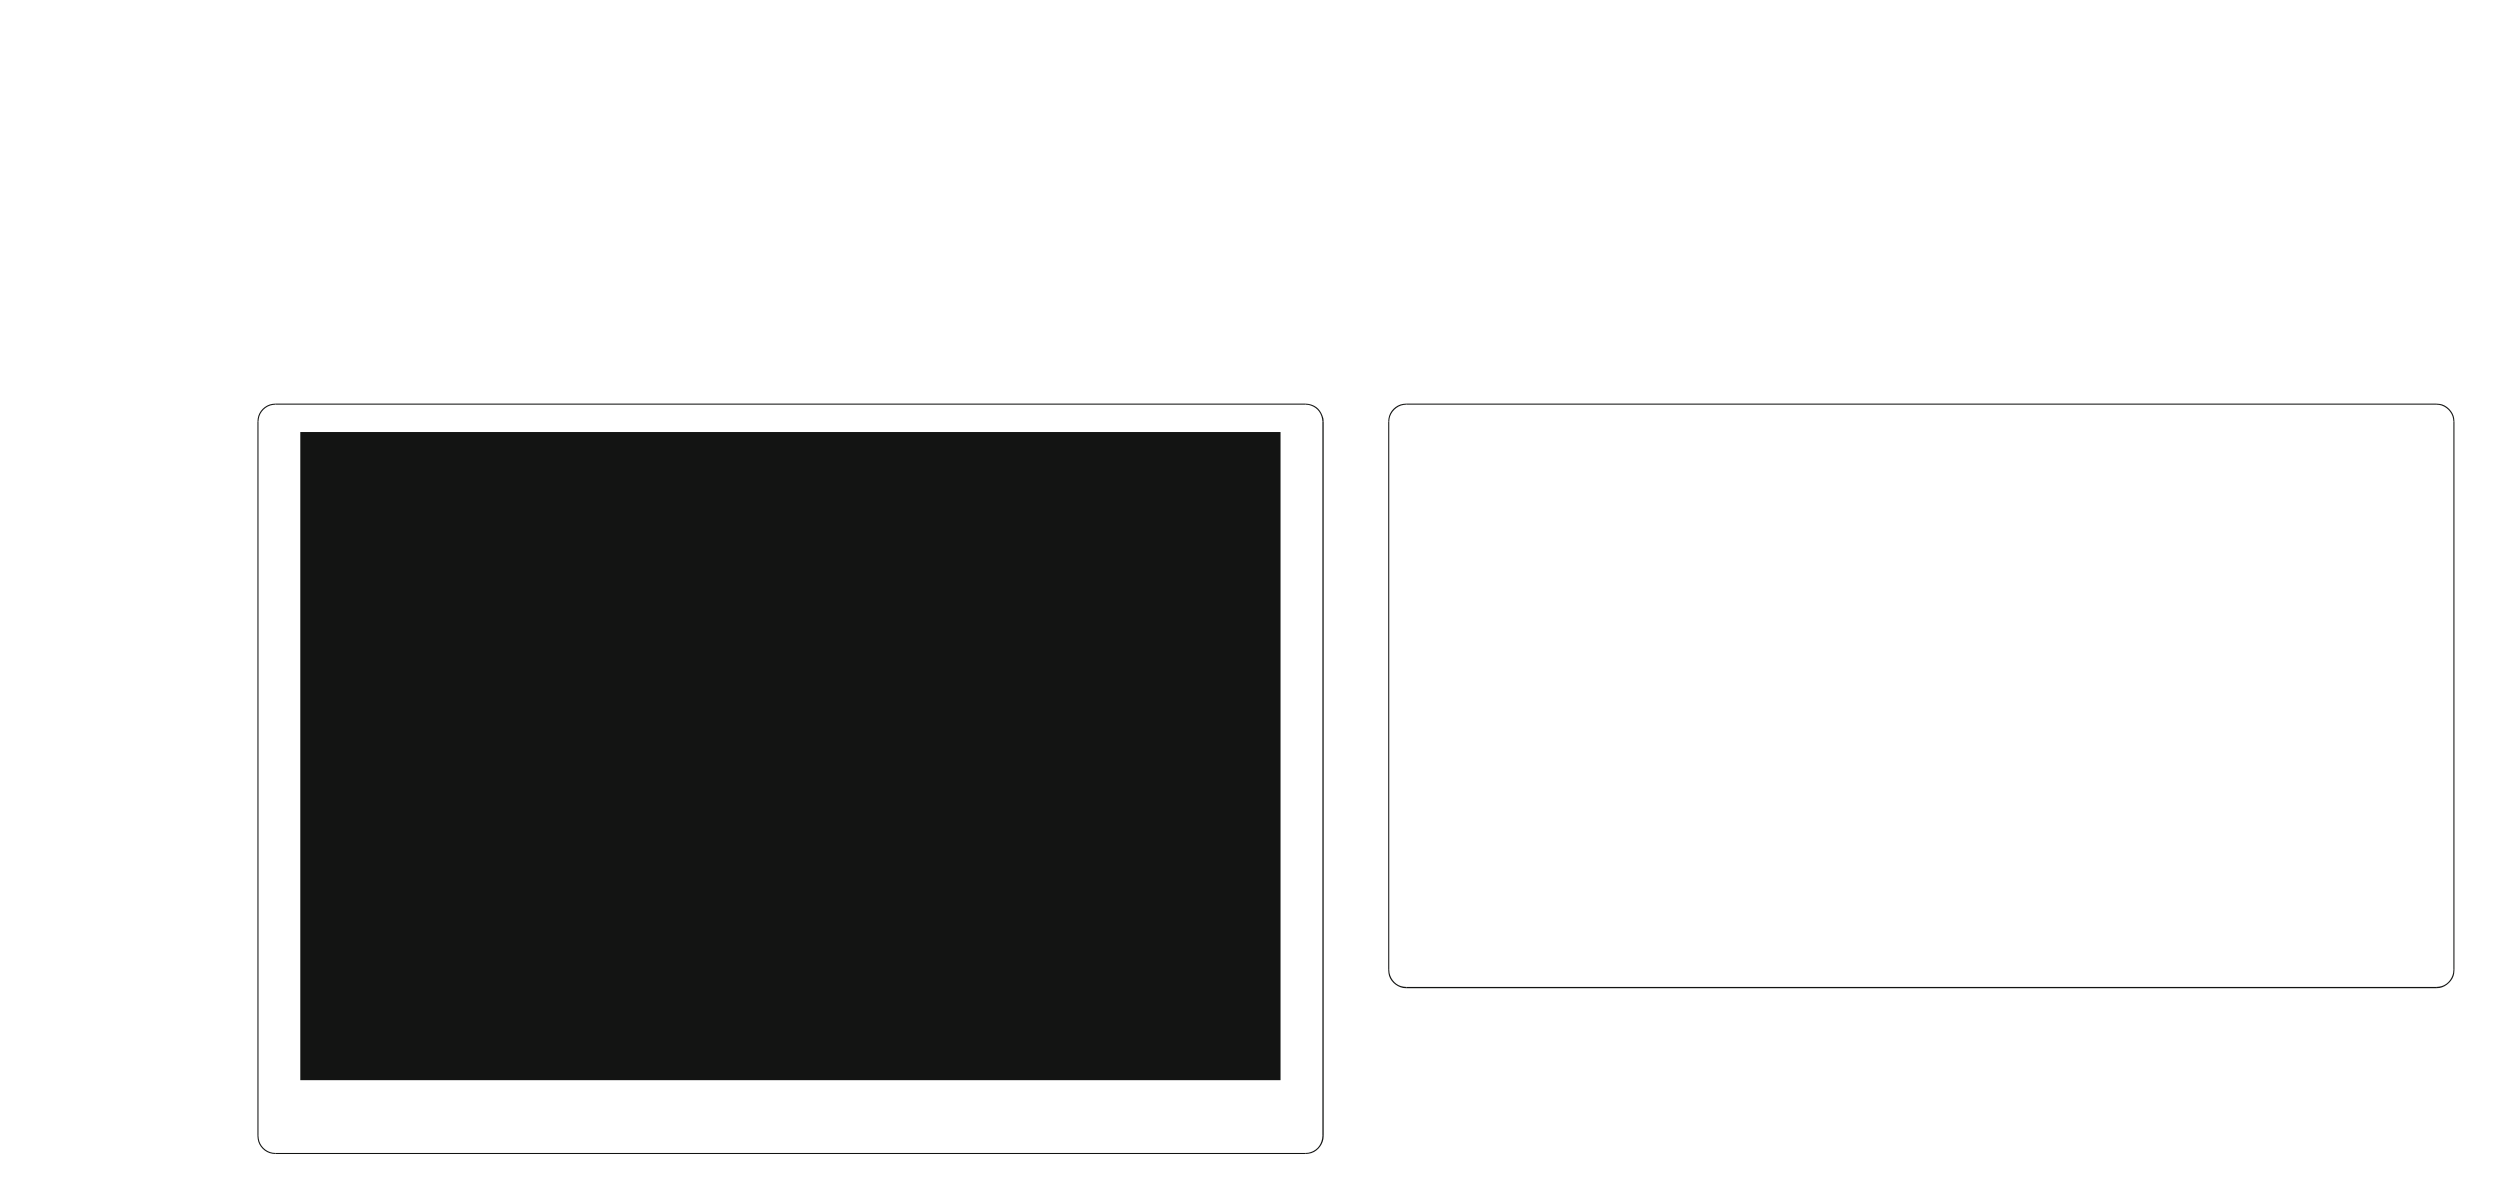 <?xml version="1.0" encoding="UTF-8"?>
<svg height="263.36" width="548.87" xmlns="http://www.w3.org/2000/svg">
 <g>
  <path style="fill:rgb(19,20,19);stroke:none;stroke-width:1.0;" d="M60.490 88.610 L286.580 88.610 L286.580 88.840 L60.490 88.840 "/>
  <path style="fill:rgb(19,20,19);stroke:none;stroke-width:0.25;" d="M286.580 88.610 L287.260 88.670 C289.120 89.010 290.060 90.140 290.550 91.900 L290.610 92.580 L290.330 92.580 L290.270 91.960 C289.960 90.340 288.890 89.230 287.260 88.890 L286.580 88.840 "/>
  <path style="fill:rgb(19,20,19);stroke:none;stroke-width:0.25;" d="M290.610 92.580 L290.610 249.390 L290.330 249.390 L290.330 92.580 "/>
  <path style="fill:rgb(19,20,19);stroke:none;stroke-width:0.25;" d="M290.610 249.390 L290.550 250.070 C290.250 251.670 288.930 253.110 287.260 253.300 L286.580 253.360 L286.580 253.130 L287.260 253.080 C288.890 252.750 289.960 251.630 290.270 250.020 L290.330 249.390 "/>
  <path style="fill:rgb(19,20,19);stroke:none;stroke-width:0.25;" d="M286.580 253.360 L60.490 253.360 L60.490 253.130 L286.580 253.130 "/>
  <path style="fill:rgb(19,20,19);stroke:none;stroke-width:0.25;" d="M60.490 253.360 L59.810 253.300 C58.180 253.070 56.820 251.700 56.580 250.070 L56.520 249.390 L56.750 249.390 L56.810 250.020 C57.030 251.550 58.330 252.850 59.870 253.080 L60.490 253.130 "/>
  <path style="fill:rgb(19,20,19);stroke:none;stroke-width:0.25;" d="M56.520 249.390 L56.520 92.580 L56.750 92.580 L56.750 249.390 "/>
  <path style="fill:rgb(19,20,19);stroke:none;stroke-width:0.25;" d="M56.520 92.580 L56.580 91.900 C56.820 90.270 58.180 88.910 59.810 88.670 L60.490 88.610 L60.490 88.840 L59.870 88.900 C58.330 89.120 57.030 90.420 56.810 91.960 L56.750 92.580 "/>
  <path style="fill:rgb(19,20,19);stroke:none;stroke-width:0.25;" d="M65.930 94.850 L281.140 94.850 L281.140 237.150 L65.930 237.150 M308.750 88.610 L534.840 88.610 L534.840 88.840 L308.750 88.840 "/>
  <path style="fill:rgb(19,20,19);stroke:none;stroke-width:0.25;" d="M534.840 88.610 L535.580 88.670 C537.140 88.840 538.620 90.380 538.810 91.900 L538.870 92.580 L538.640 92.580 L538.580 91.960 C538.370 90.480 537.030 89.120 535.520 88.890 L534.840 88.840 "/>
  <path style="fill:rgb(19,20,19);stroke:none;stroke-width:0.25;" d="M538.870 92.580 L538.870 212.940 L538.640 212.940 L538.640 92.580 "/>
  <path style="fill:rgb(19,20,19);stroke:none;stroke-width:0.25;" d="M538.870 212.940 L538.810 213.680 C538.610 215.240 537.070 216.680 535.580 216.910 L534.840 216.960 L534.840 216.680 L535.520 216.620 C537.070 216.430 538.290 215.120 538.580 213.620 L538.640 212.940 "/>
  <path style="fill:rgb(19,20,19);stroke:none;stroke-width:0.25;" d="M534.840 216.960 L308.750 216.960 L308.750 216.680 L534.840 216.680 "/>
  <path style="fill:rgb(19,20,19);stroke:none;stroke-width:0.25;" d="M308.750 216.960 L308.070 216.910 C306.490 216.610 305.070 215.310 304.840 213.680 L304.780 212.940 L305.010 212.940 L305.070 213.620 C305.360 215.120 306.580 216.430 308.130 216.620 L308.750 216.680 "/>
  <path style="fill:rgb(19,20,19);stroke:none;stroke-width:0.25;" d="M304.780 212.940 L304.780 92.580 L305.010 92.580 L305.010 212.940 "/>
  <path style="fill:rgb(19,20,19);stroke:none;stroke-width:0.25;" d="M304.780 92.580 L304.840 91.900 C305.080 90.270 306.440 88.910 308.070 88.670 L308.750 88.610 L308.750 88.840 L308.130 88.900 C306.610 89.120 305.280 90.480 305.060 91.960 L305.010 92.580 "/>
 </g>
</svg>
